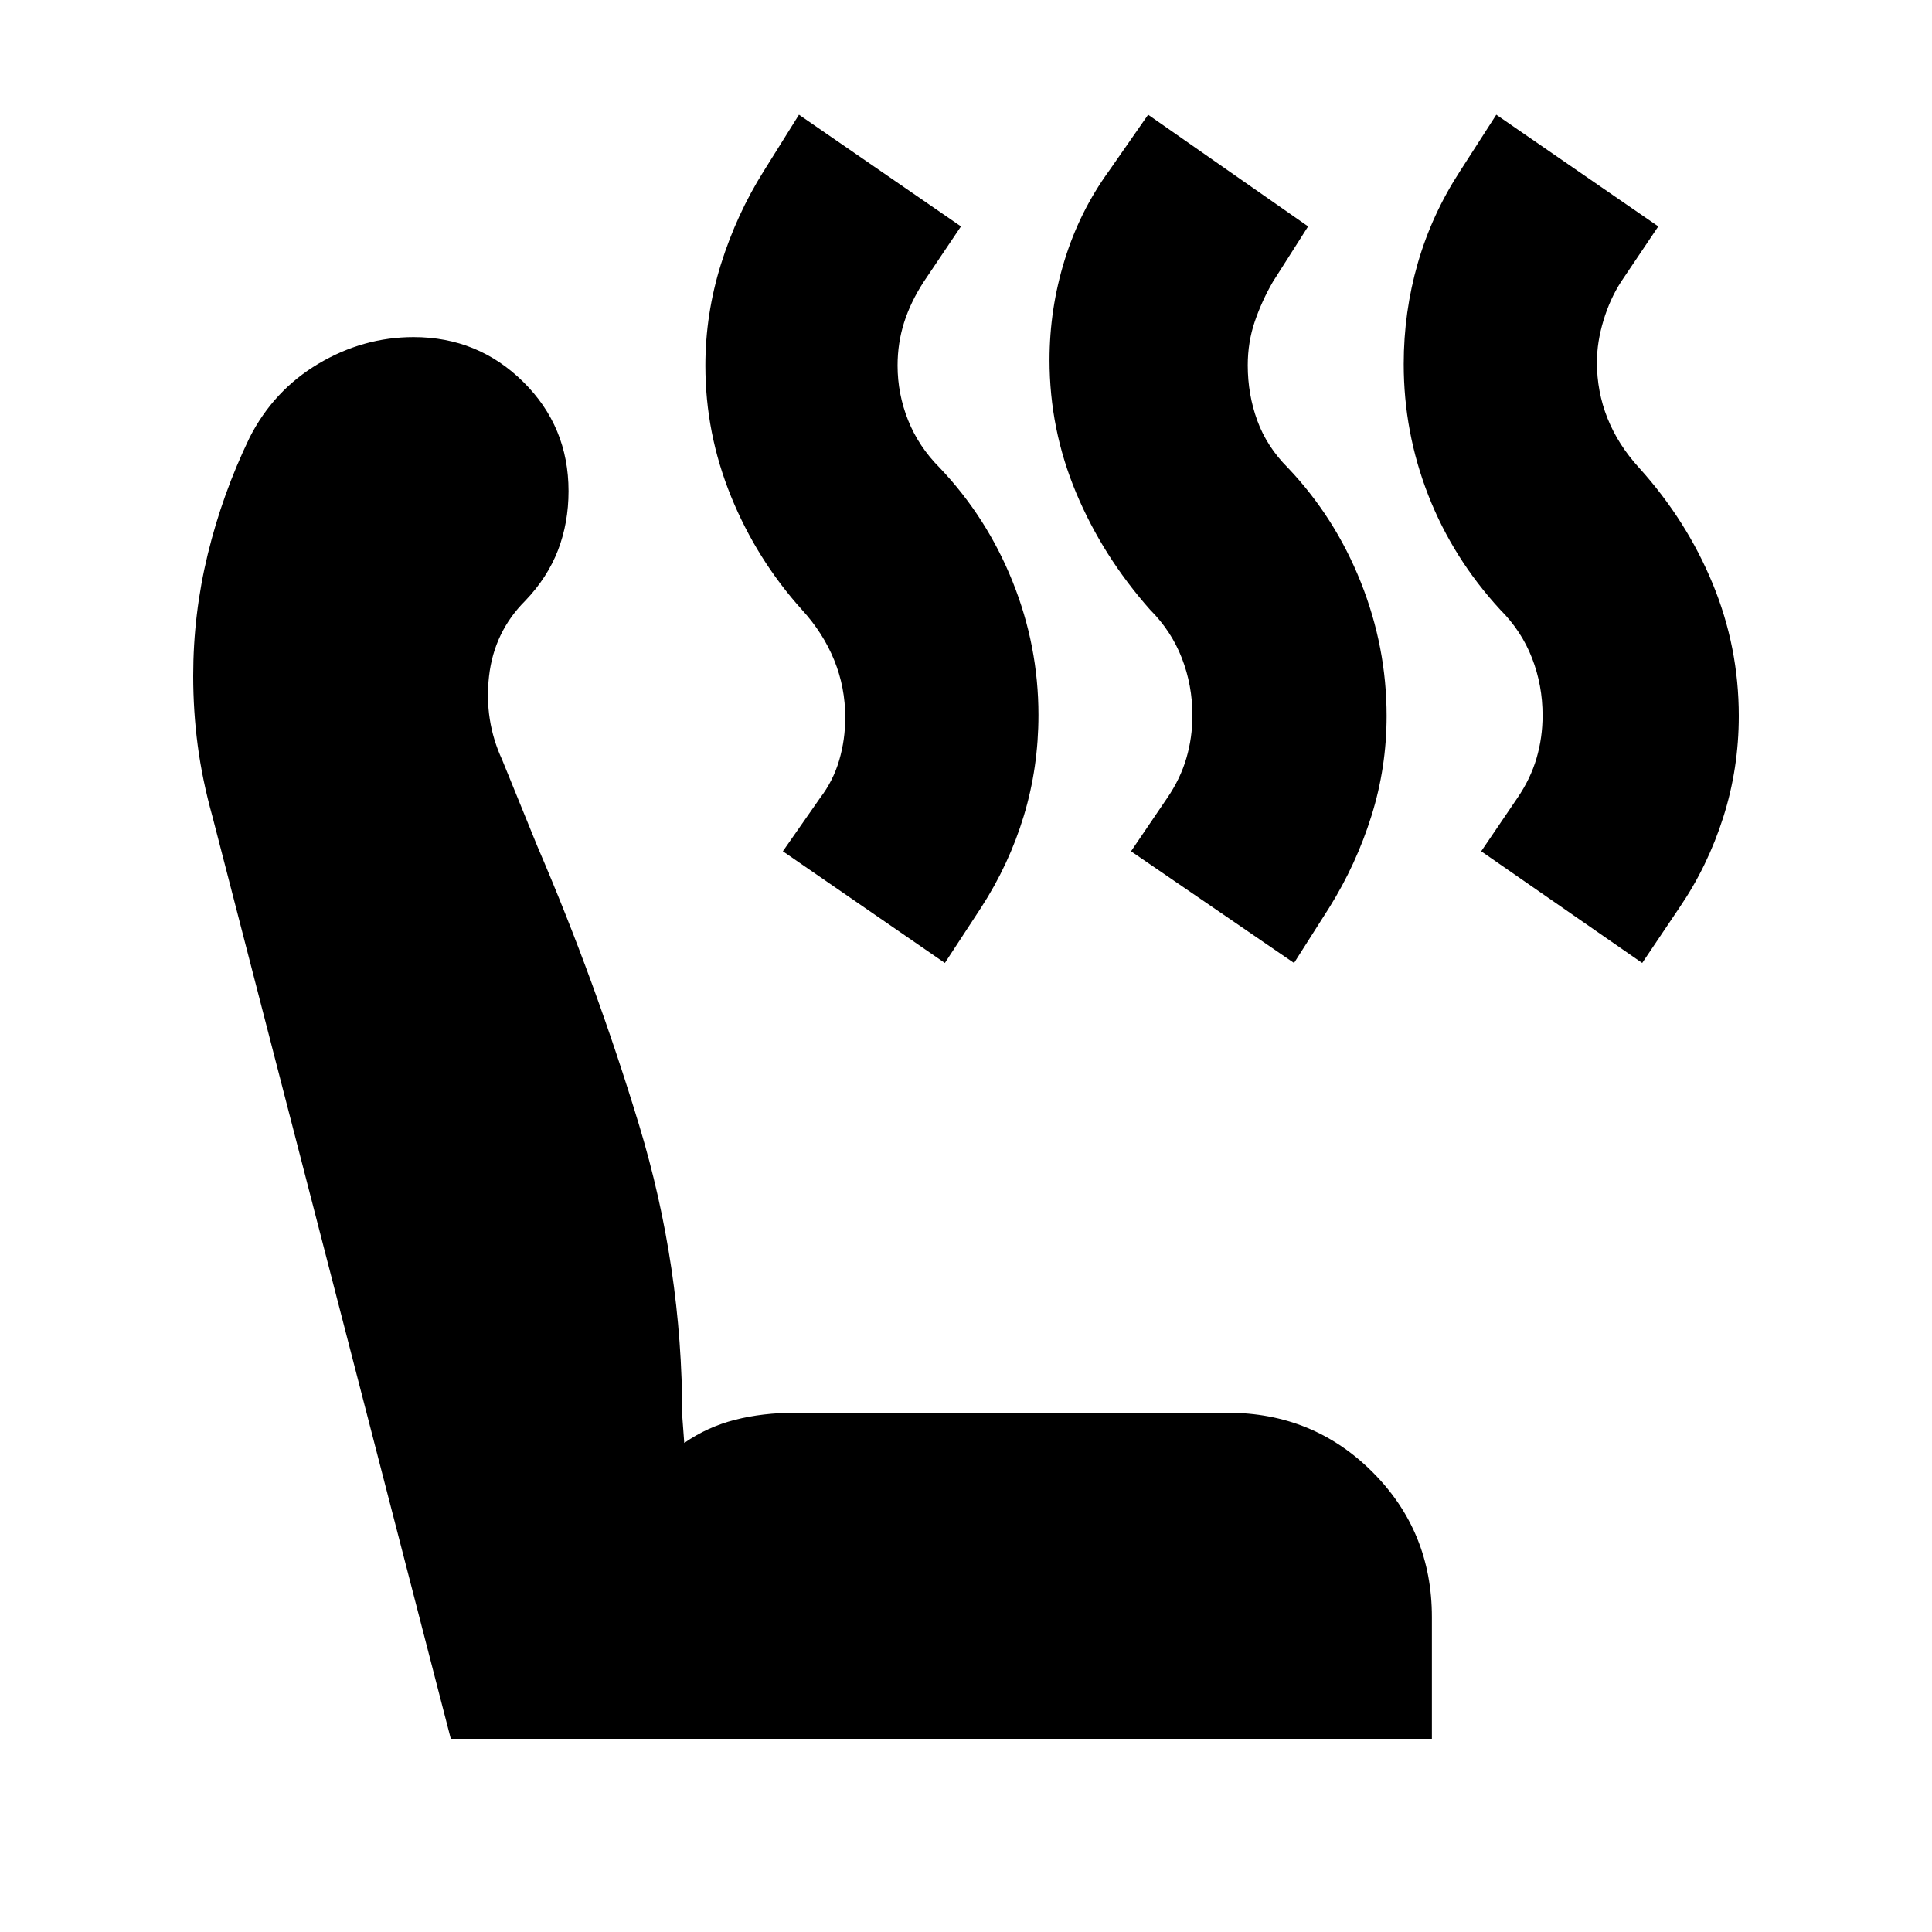 <svg xmlns="http://www.w3.org/2000/svg" height="24" viewBox="0 -960 960 960" width="24"><path d="M816-481.5 736-537l18-26.5q6.5-9.5 9.5-19.75t3-21.25q0-15-5.25-28.5t-15.75-24q-23.5-25.5-35.75-56.82-12.25-31.33-12.25-65.27 0-25.91 7-50.16 7-24.25 21-45.75l18-28 80.5 55.5-18.5 27.5q-5.5 8.5-8.75 19.25T793.5-780q0 14.65 5.25 27.83Q804-739 814.5-727.5q23.5 26 36.5 57.5t13 65.74q0 26.13-7.75 50.44Q848.5-529.5 834.5-509L816-481.5Zm-173 0L562-537l18-26.5q6.5-9.5 9.5-19.75t3-21.25q0-15-5.25-28.5t-15.75-24q-23.5-26.5-36.75-58.07-13.25-31.58-13.25-66.02 0-25.41 7.5-49.66Q536.5-855 551-875l19.5-28 79.5 55.5-17.5 27.5q-5.5 9.5-9 19.75T620-778.5q0 14.5 4.75 27.5T640-727.5q23.36 24.59 36.18 56.8Q689-638.5 689-604.26q0 25.63-7.54 49.69-7.54 24.07-20.96 45.57L643-481.5Zm-173.5 0L389-537l18.5-26.5q6.5-8.5 9.5-18.75t3-21.25q0-15-5.5-28.5t-16-25q-22.5-25-35.25-56.32t-12.75-64.99q0-25.69 7.75-50.44Q366-853.5 379.5-875l17.5-28 80.5 55.5L459-820q-6.5 10-9.75 20.22-3.25 10.22-3.25 21.41 0 14.1 5.25 27.24Q456.5-738 467-727.5q23.36 24.59 36.18 56.55Q516-639 516-604.76q0 26.13-7.29 50.19-7.29 24.07-21.21 45.57l-18 27.5ZM711.5-96H224L105.5-554.5q-5-18-7.25-35.04Q96-606.59 96-624.19q0-30.69 7.25-60.5T124-742.5q11.93-23.5 34.21-36.75 22.29-13.25 47.29-13.25 32 0 54.5 22.25t22.5 54.27q0 15.79-5.25 29.39Q272-672.98 261-661.5 245.5-646 243-624t6.5 41.5l17.5 43q29 67.5 50.5 138.33Q339-330.33 339-256.5l1 13.5q11.5-8 25.25-11.5T395-258h215q42.57 0 72.04 29.5 29.46 29.5 29.46 72V-96Z"/></svg>